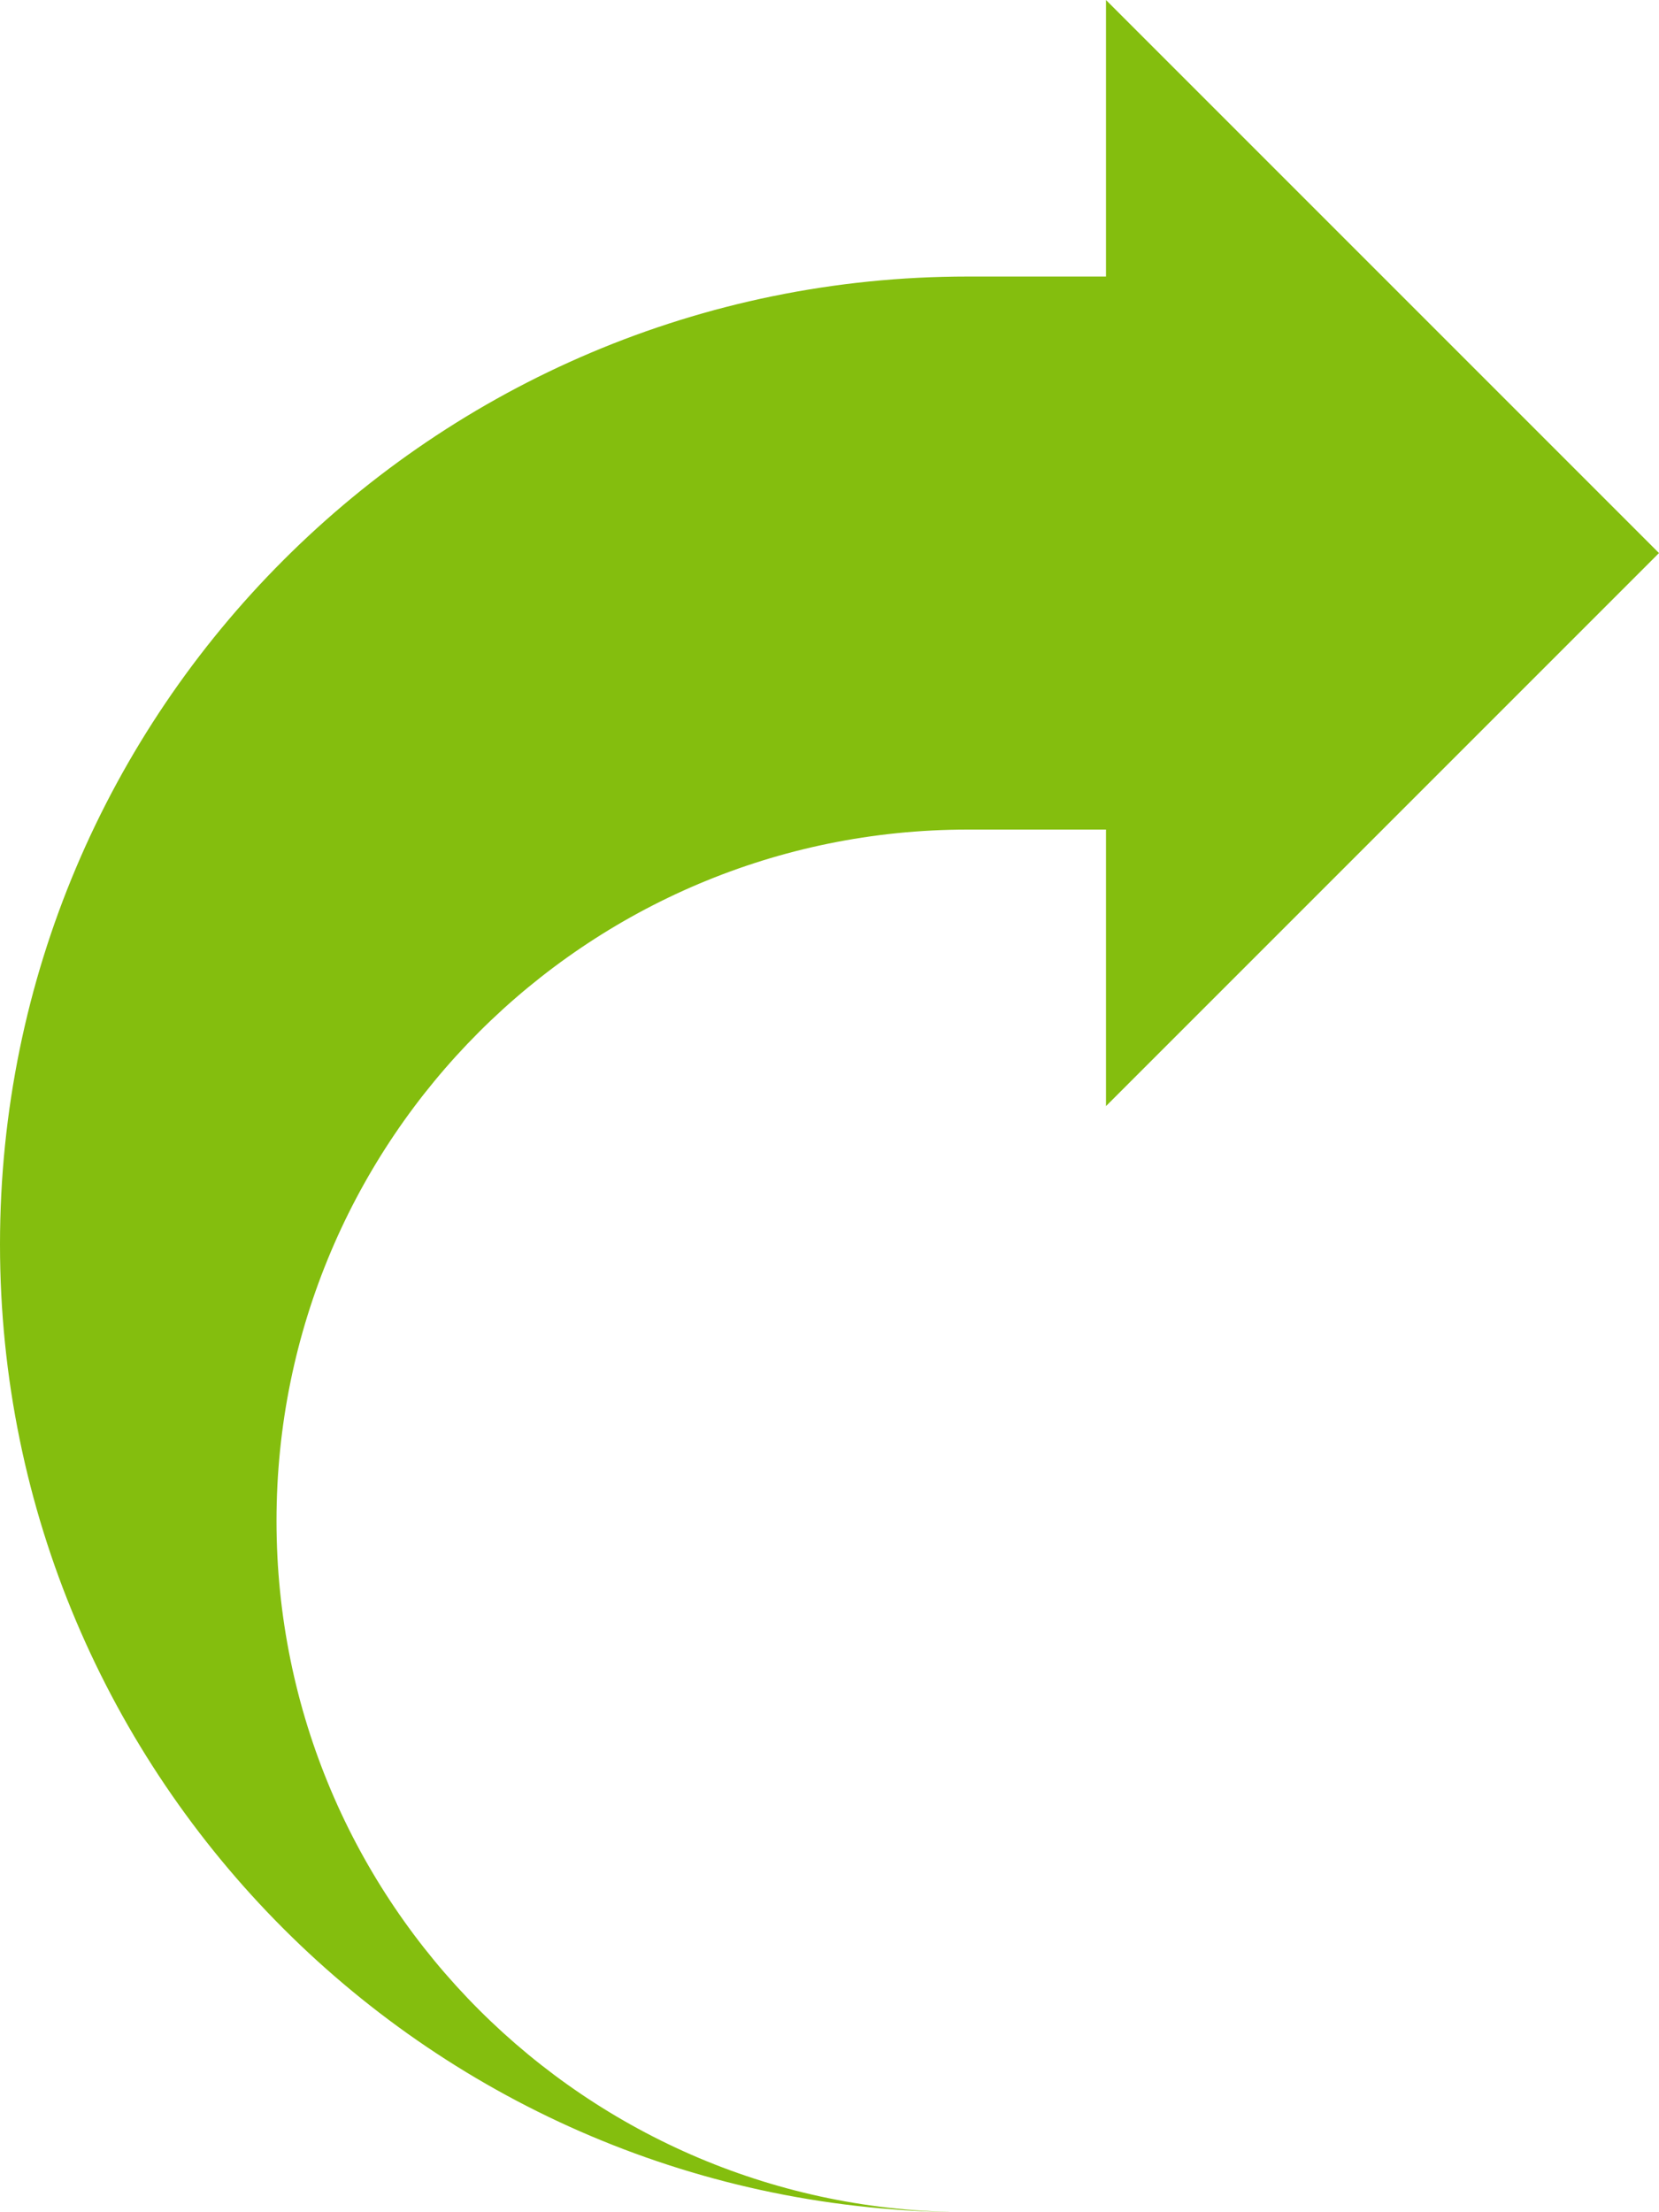 <?xml version="1.0" encoding="UTF-8" standalone="no"?>
<!-- Generator: Adobe Illustrator 15.1.0, SVG Export Plug-In . SVG Version: 6.00 Build 0)  -->

<svg
   xmlns:dc="http://purl.org/dc/elements/1.1/"
   xmlns:cc="http://creativecommons.org/ns#"
   xmlns:rdf="http://www.w3.org/1999/02/22-rdf-syntax-ns#"
   xmlns:svg="http://www.w3.org/2000/svg"
   xmlns="http://www.w3.org/2000/svg"
   xmlns:sodipodi="http://sodipodi.sourceforge.net/DTD/sodipodi-0.dtd"
   xmlns:inkscape="http://www.inkscape.org/namespaces/inkscape"
   version="1.1"
   x="0px"
   y="0px"
   width="24"
   height="32"
   viewBox="0 0 24 32"
   xml:space="preserve"
   id="svg2"
   inkscape:version="0.48.4 r9939"
   sodipodi:docname="redo.svg"><defs
   id="defs10" /><sodipodi:namedview
   pagecolor="#ffffff"
   bordercolor="#666666"
   borderopacity="1"
   objecttolerance="10"
   gridtolerance="10"
   guidetolerance="10"
   inkscape:pageopacity="0"
   inkscape:pageshadow="2"
   inkscape:window-width="656"
   inkscape:window-height="480"
   id="namedview8"
   showgrid="false"
   inkscape:zoom="3.4766083"
   inkscape:cx="-1.6788076"
   inkscape:cy="21.09176"
   inkscape:window-x="0"
   inkscape:window-y="0"
   inkscape:window-maximized="0"
   inkscape:current-layer="svg2"
   fit-margin-top="0"
   fit-margin-left="0"
   fit-margin-right="0"
   fit-margin-bottom="0" />
<g
   id="Layer_1"
   transform="translate(-4,4)">
</g>
<g
   id="curved_x5F_arrow"
   style="fill:#84be0e;fill-opacity:1"
   transform="matrix(0,-1,1,0,0,32)">
	<path
   style="fill:#84be0e;fill-opacity:1"
   d="M 28,14 C 28,6.27 21.73,0 14,0 6.27,0 0,6.27 0,14 0,8.477 4.477,4 10,4 15.523,4 20,8.477 20,14 v 2 h -4 l 8,8 8,-8 h -4 v -2 z"
   id="path6"
   inkscape:connector-curvature="0" />
</g>
</svg>